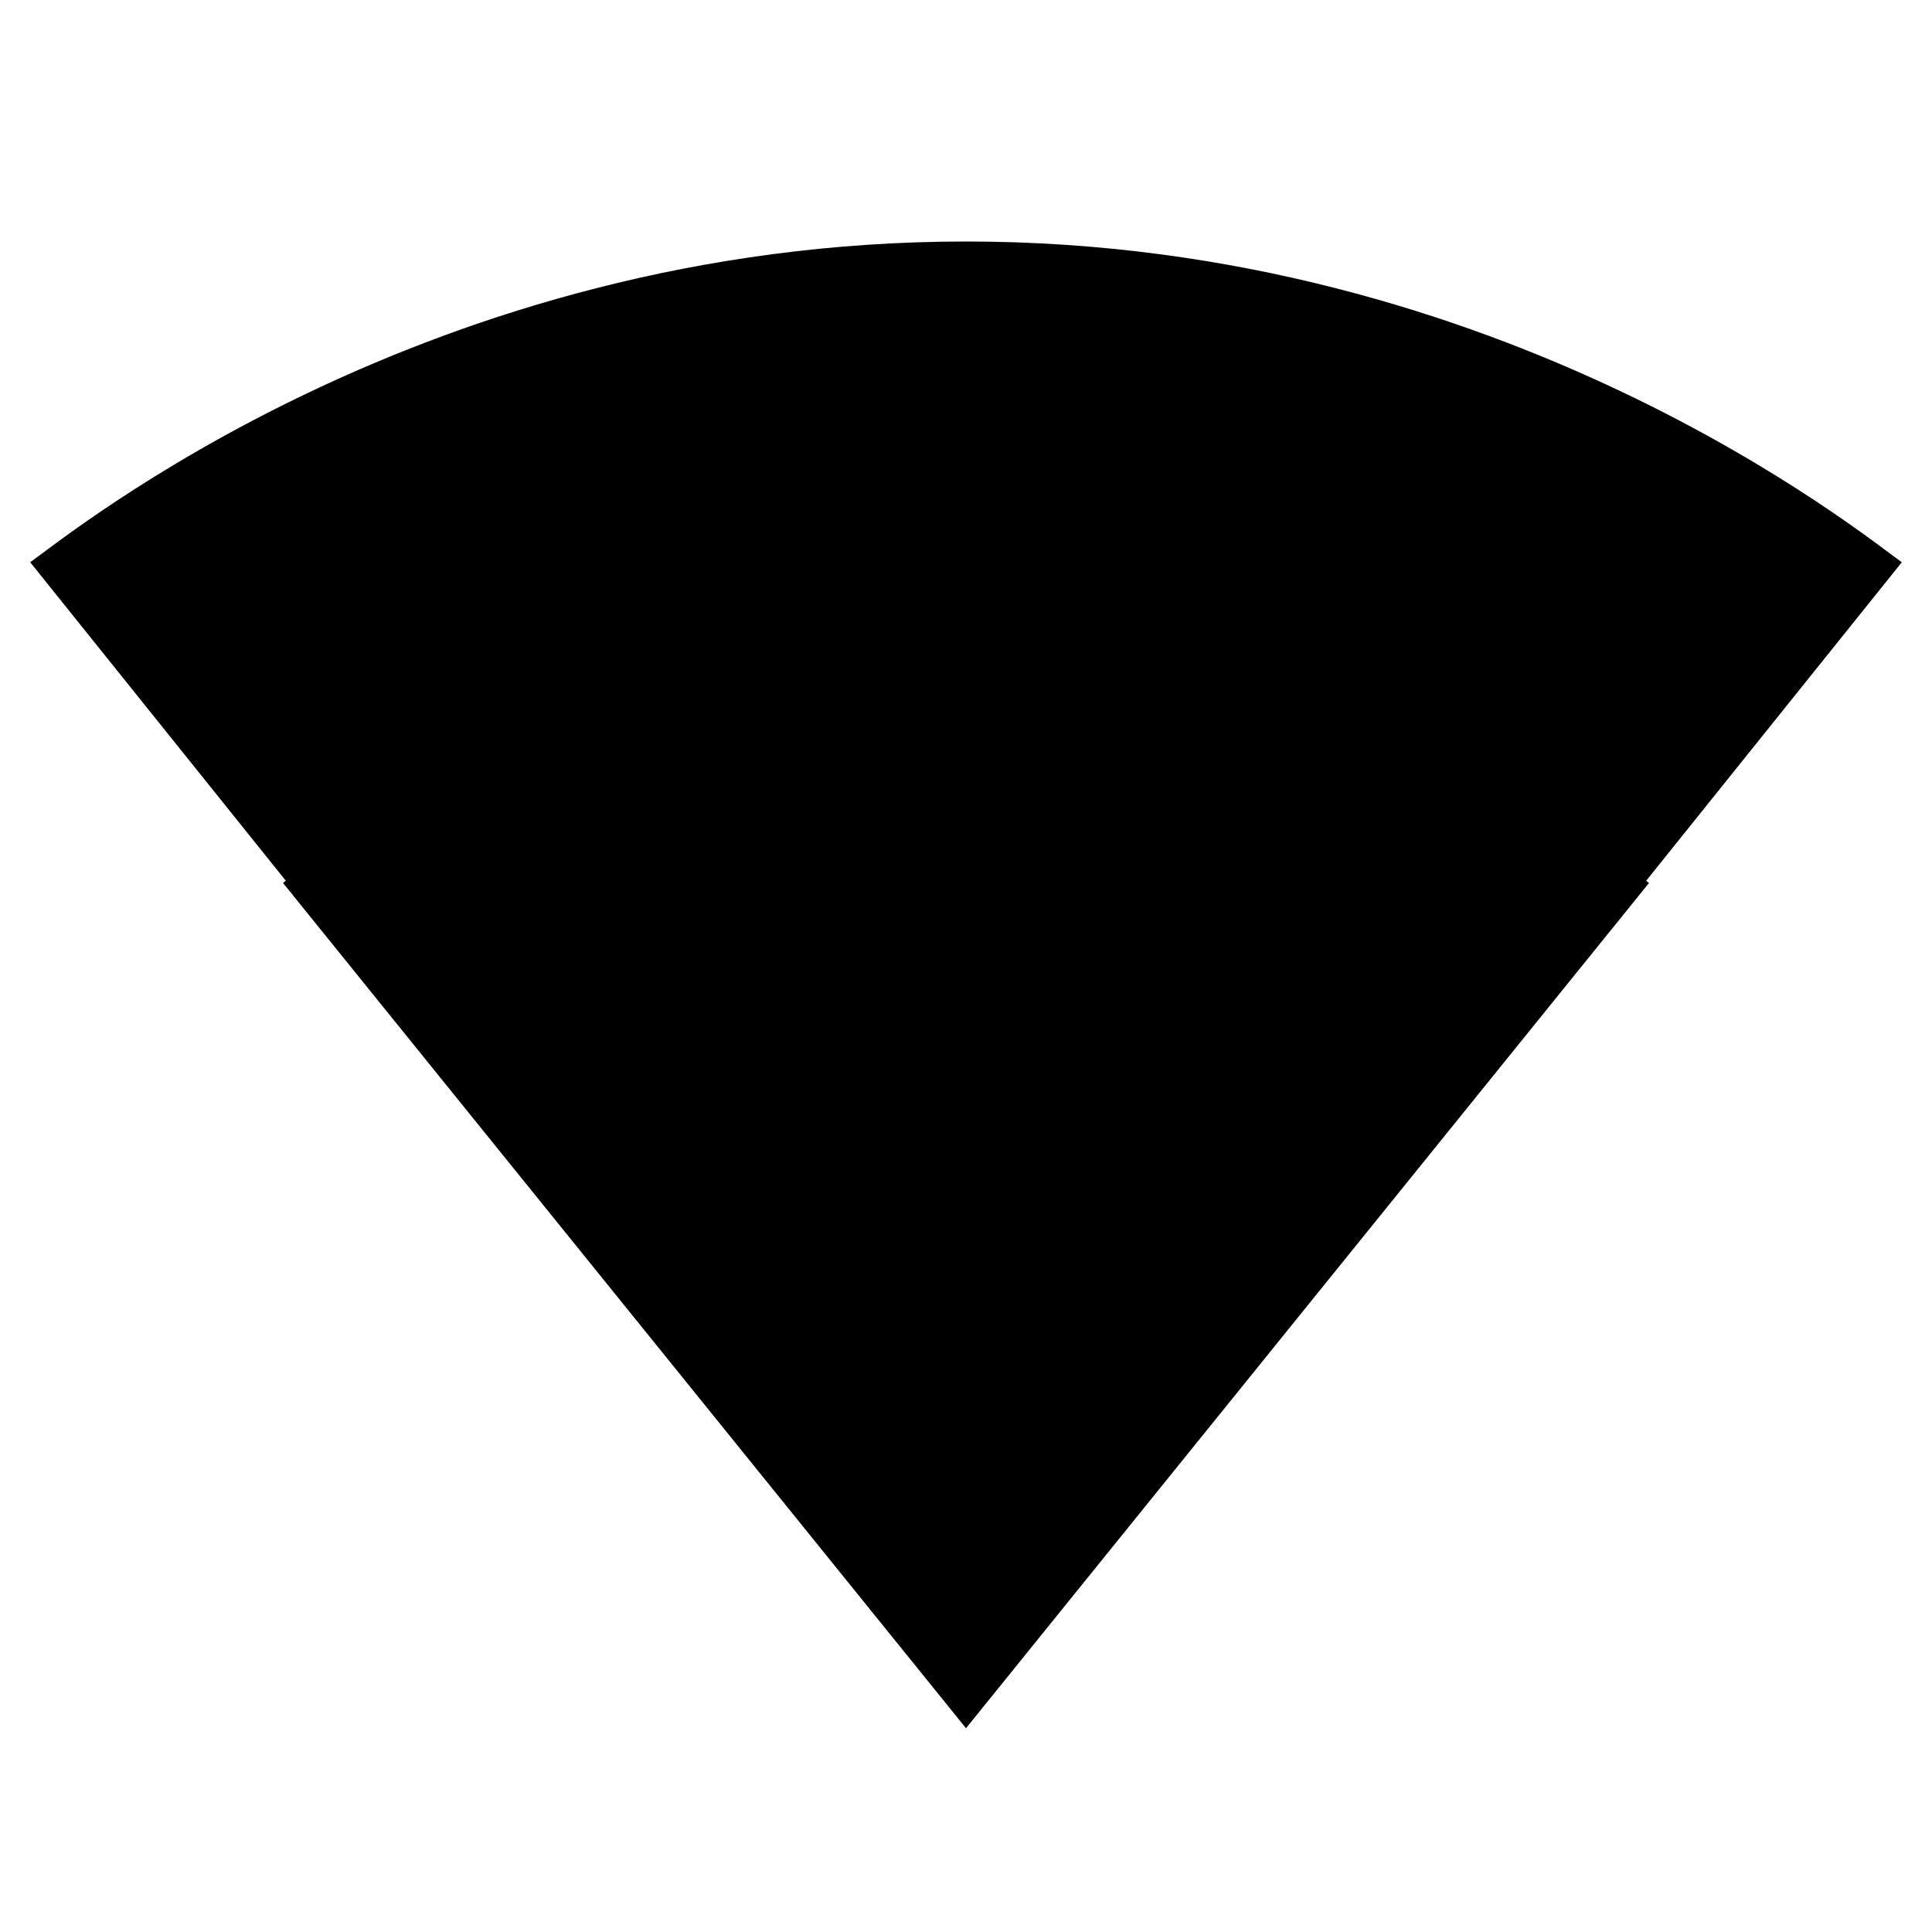 <svg height="1000" width="1000" xmlns="http://www.w3.org/2000/svg"><path d="M852.053 455.885c.555 .435 1.043 .817 1.464 1.145L500.001 894.53 146.484 457.03c.421 -.328 .91 -.71 1.465 -1.145L15.624 291.014C35.156 277.342 220.704 124.998 500.001 124.998s464.845 152.344 484.376 166.016z"/></svg>